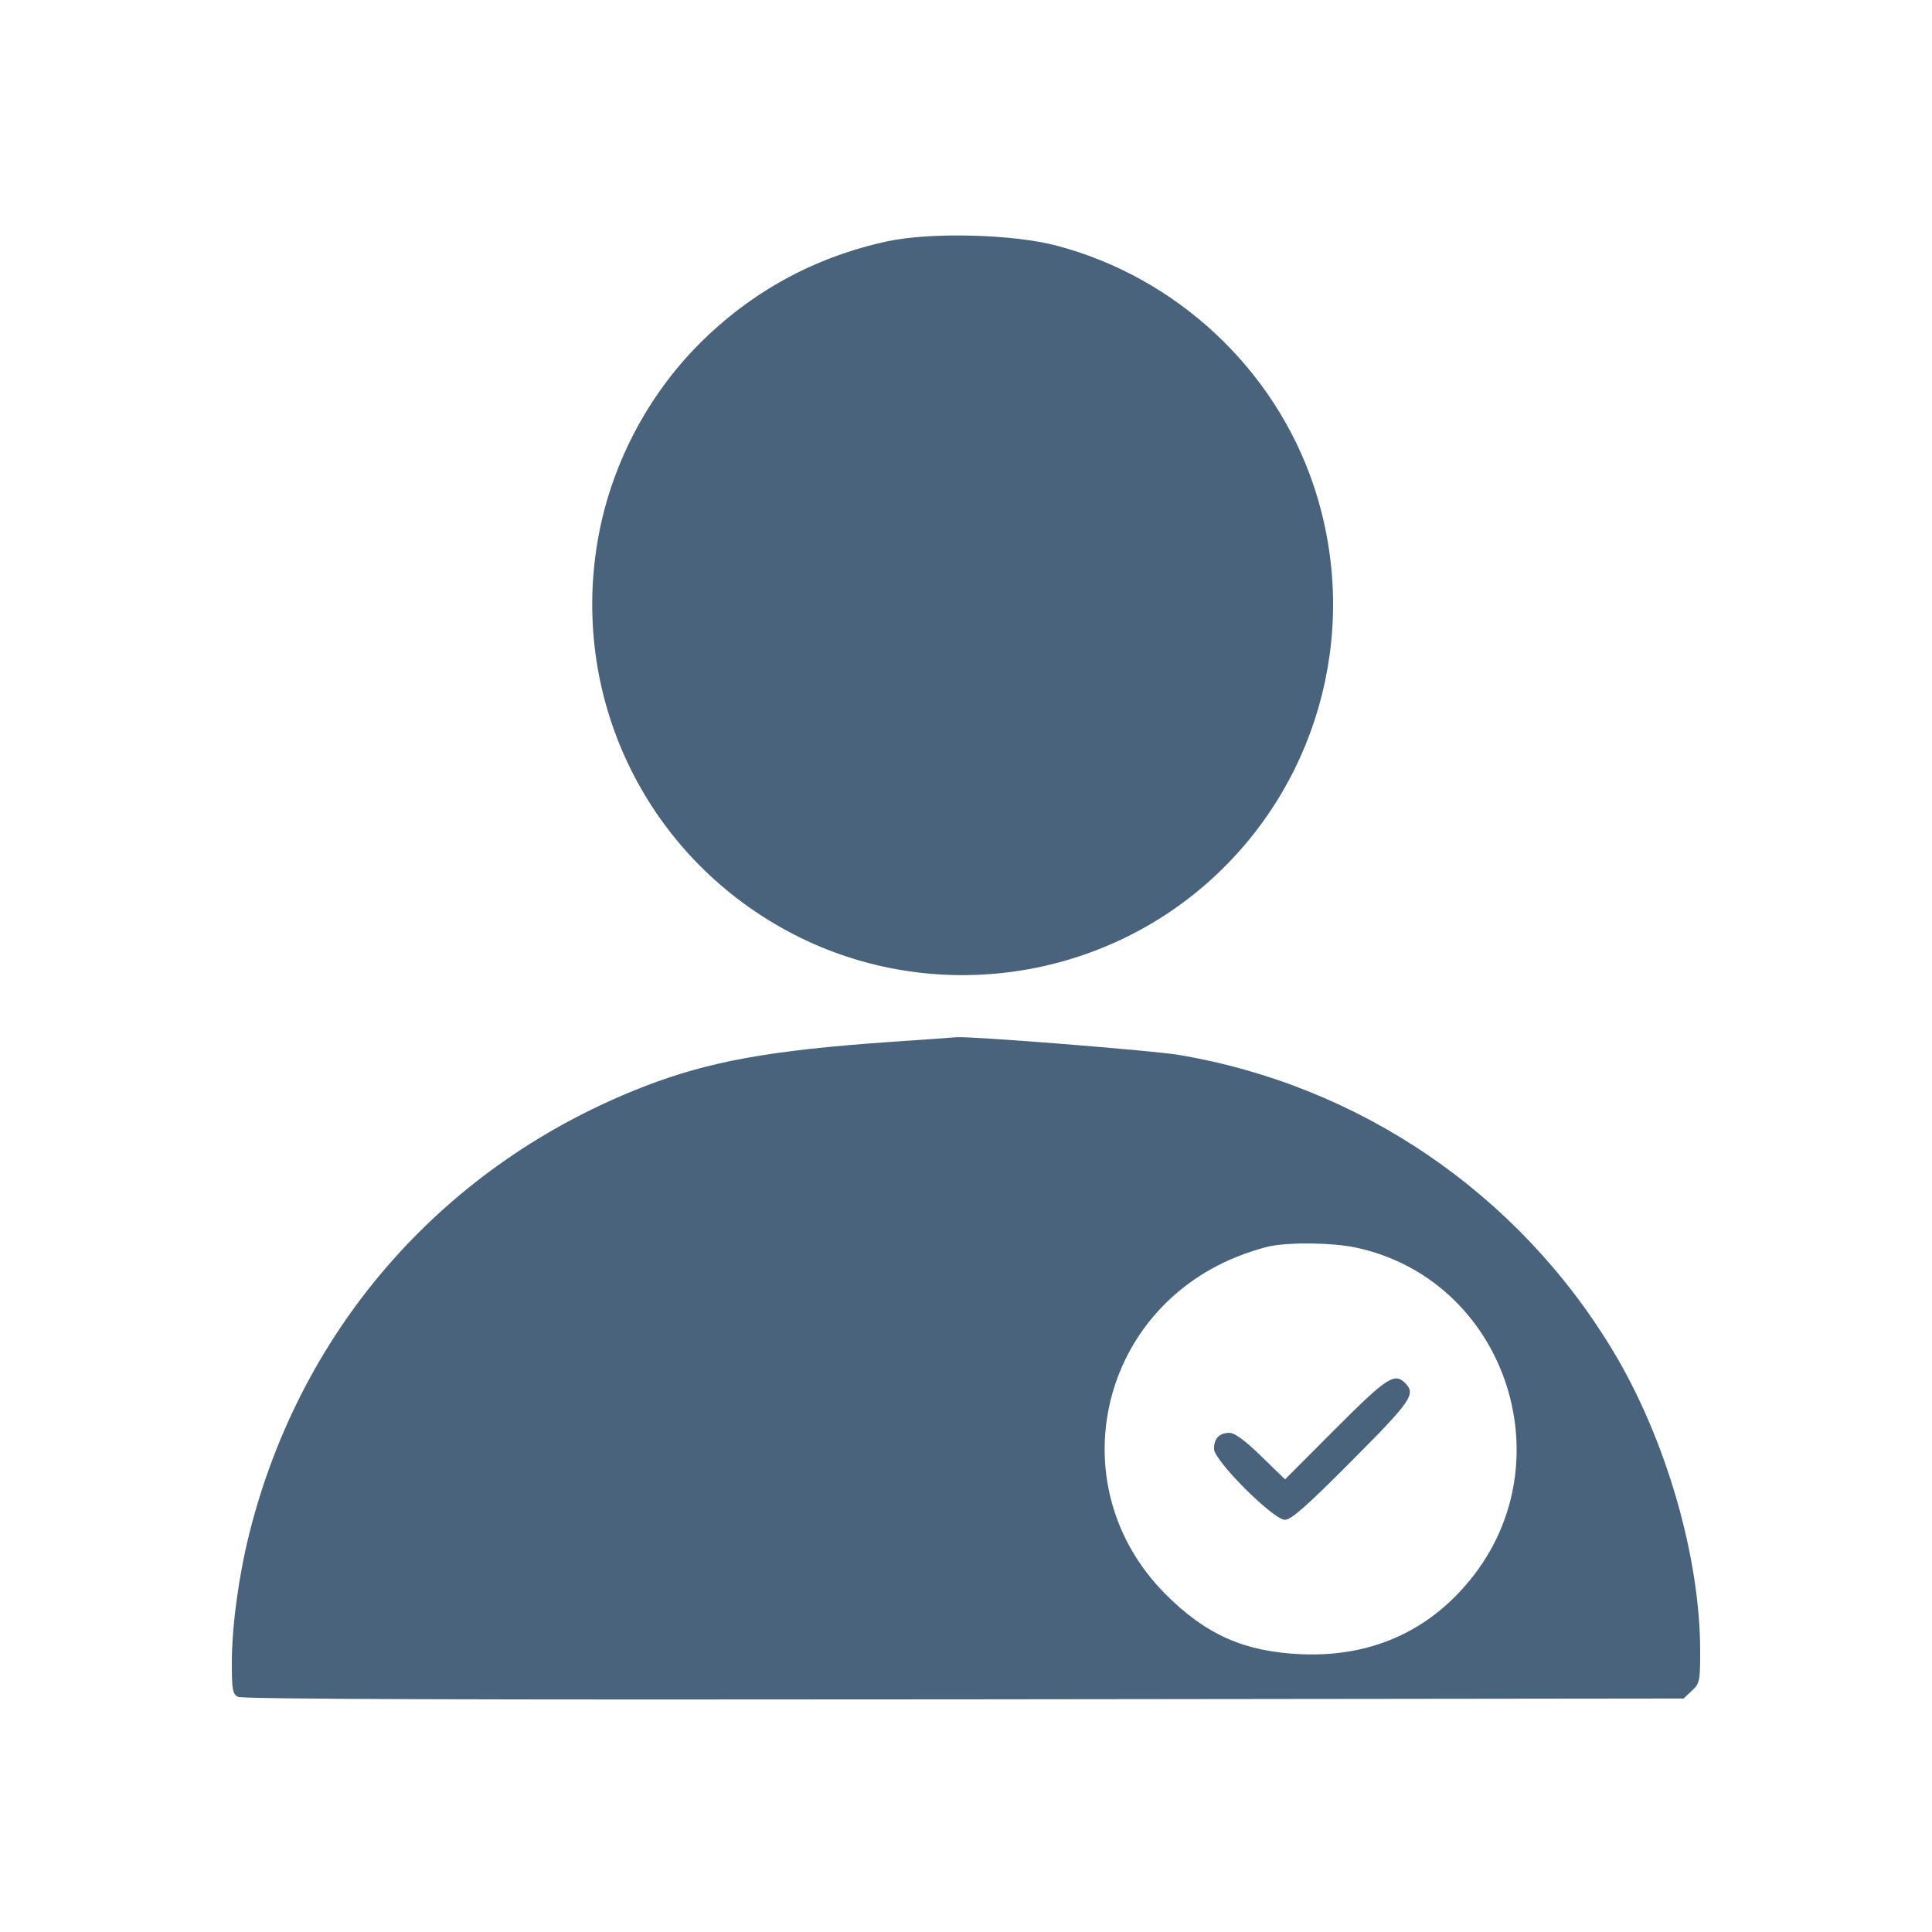 <svg xmlns="http://www.w3.org/2000/svg" fill="#49637C" viewBox="0 0 14 14"><path class="ic_m_roles_included" d="M6.428 1.749 C 5.899 1.864,5.440 2.116,5.061 2.498 C 4.682 2.881,4.422 3.386,4.331 3.918 C 4.131 5.085,4.703 6.231,5.754 6.772 C 6.760 7.289,7.995 7.113,8.818 6.335 C 9.581 5.614,9.854 4.517,9.519 3.518 C 9.236 2.673,8.526 2.010,7.660 1.781 C 7.342 1.696,6.743 1.681,6.428 1.749 M6.440 7.551 C 5.583 7.611,5.140 7.691,4.673 7.871 C 3.230 8.429,2.185 9.609,1.808 11.107 C 1.730 11.417,1.680 11.785,1.680 12.048 C 1.680 12.246,1.685 12.275,1.725 12.296 C 1.757 12.313,3.403 12.318,6.985 12.314 L 12.200 12.308 12.260 12.252 C 12.317 12.198,12.320 12.182,12.320 11.963 C 12.320 11.282,12.071 10.424,11.688 9.788 C 11.000 8.646,9.851 7.864,8.540 7.644 C 8.348 7.612,7.037 7.508,6.933 7.516 C 6.912 7.518,6.690 7.534,6.440 7.551 M9.823 9.040 C 10.900 9.268,11.355 10.584,10.656 11.445 C 10.348 11.825,9.929 12.009,9.427 11.987 C 9.017 11.969,8.737 11.845,8.444 11.550 C 7.681 10.783,7.949 9.516,8.961 9.108 C 9.039 9.076,9.147 9.042,9.200 9.031 C 9.356 9.000,9.658 9.005,9.823 9.040 M9.678 10.353 L 9.312 10.720 9.138 10.551 C 9.021 10.437,8.947 10.383,8.909 10.383 C 8.836 10.383,8.797 10.424,8.797 10.499 C 8.797 10.584,9.227 11.013,9.311 11.013 C 9.356 11.013,9.468 10.915,9.795 10.586 C 10.228 10.151,10.262 10.102,10.183 10.023 C 10.105 9.945,10.053 9.978,9.678 10.353 "  stroke="none" fill-rule="evenodd"></path></svg>